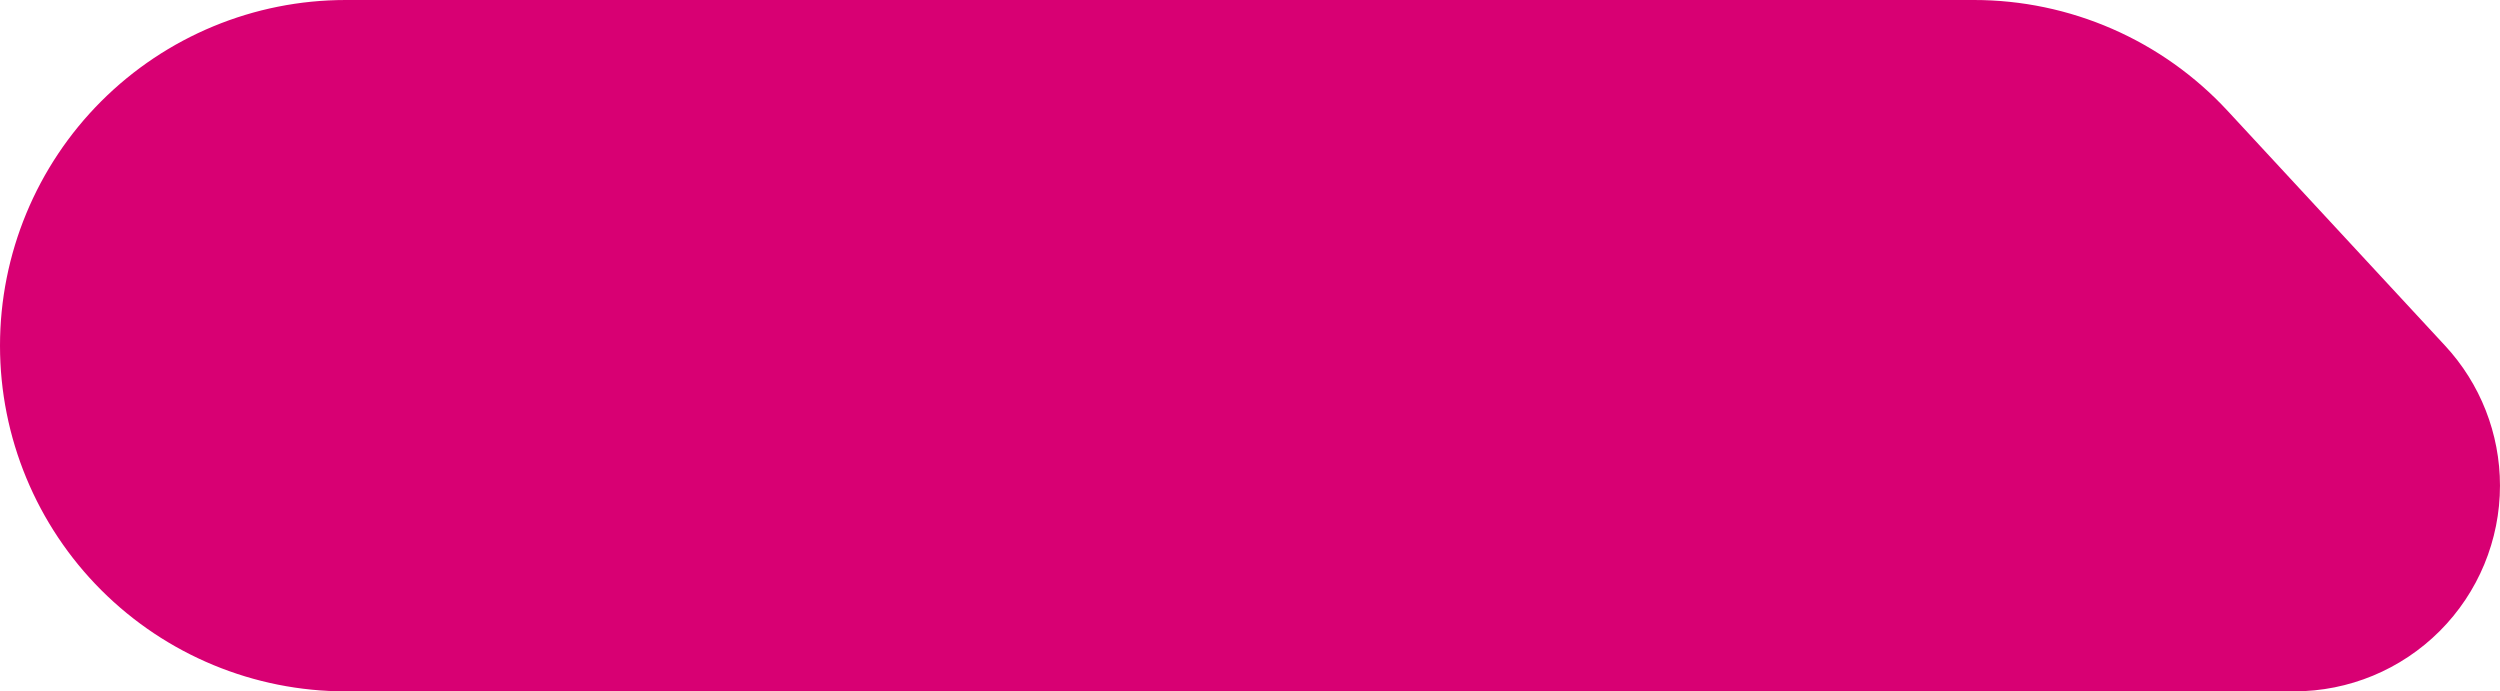 <svg xmlns="http://www.w3.org/2000/svg" xmlns:xlink="http://www.w3.org/1999/xlink" width="122.947" height="34" viewBox="0 0 122.947 34">
  <defs>
    <clipPath id="clip-path">
      <path id="Path_20145" data-name="Path 20145" d="M108.075-734H28a17,17,0,0,0-17,17,17,17,0,0,0,17,17h95.825a10.121,10.121,0,0,0,10.121-10.121,10.121,10.121,0,0,0-2.7-6.879l-10.7-11.554A17,17,0,0,0,108.075-734Z" fill="none" clip-rule="evenodd"/>
    </clipPath>
    <clipPath id="clip-path-2">
      <path id="Path_20144" data-name="Path 20144" d="M0,0H375V-792H0Z" fill="none"/>
    </clipPath>
  </defs>
  <g id="BG" transform="translate(-11 734)" clip-path="url(#clip-path)">
    <g id="Group_16050" data-name="Group 16050" clip-path="url(#clip-path-2)">
      <path id="Path_20143" data-name="Path 20143" d="M138.947-739H6v44H138.947Z" fill="#d80073"/>
    </g>
  </g>
</svg>
